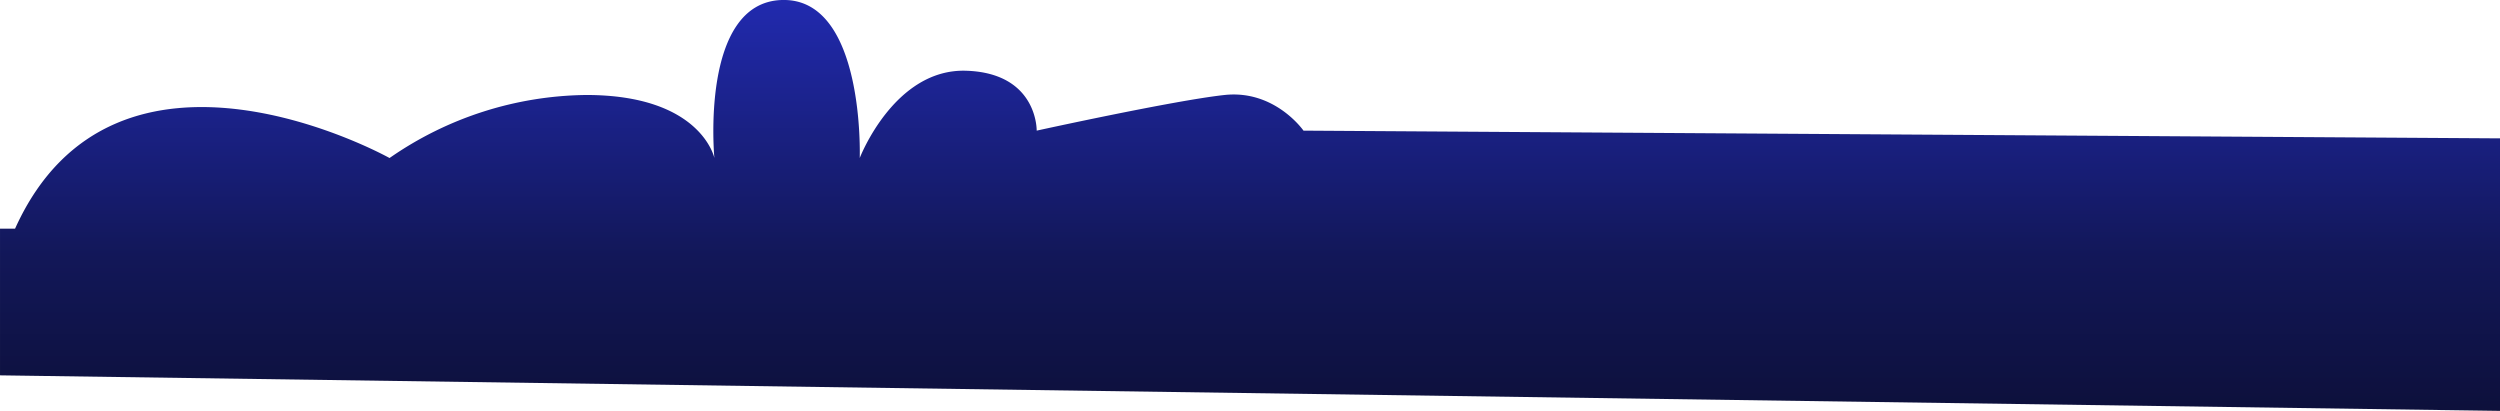 <svg xmlns="http://www.w3.org/2000/svg" xmlns:xlink="http://www.w3.org/1999/xlink" width="438.207" height="72.02" viewBox="0 0 438.207 72.02"><defs><style>.a{fill:url(#a);}</style><linearGradient id="a" x1="0.5" x2="0.5" y2="1" gradientUnits="objectBoundingBox"><stop offset="0" stop-color="#212aaf"/><stop offset="0.626" stop-color="#121758"/><stop offset="1" stop-color="#0d103b"/></linearGradient></defs><path class="a" d="M2449.389,3102.536c17.676-39.157,65.641-12.384,65.641-12.384a61.424,61.424,0,0,1,34.483-11.049c20.151,0,22.453,11.049,22.453,11.049s-2.606-27.362,11.909-27.7,13.57,27.7,13.57,27.7,6.028-15.687,18.623-15.3,12.394,10.5,12.394,10.5,24.08-5.291,32.924-6.248,13.842,6.248,13.842,6.248l209.729,1.355v47.767l-438.207-6.229v-25.707" transform="translate(-2446.749 -3062.453)"/></svg>